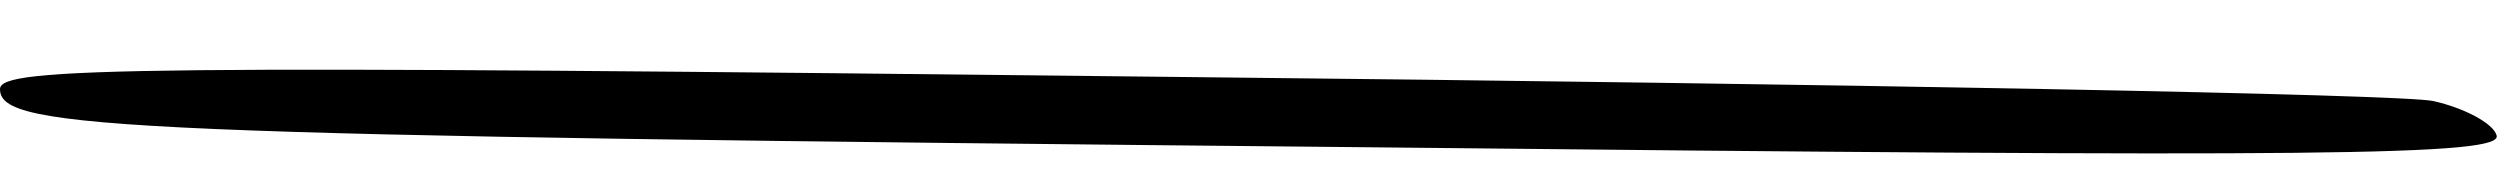 <?xml version="1.0" standalone="no"?>
<!DOCTYPE svg PUBLIC "-//W3C//DTD SVG 20010904//EN"
 "http://www.w3.org/TR/2001/REC-SVG-20010904/DTD/svg10.dtd">
<svg version="1.0" xmlns="http://www.w3.org/2000/svg"
 width="146pt" height="11pt" viewBox="0 0 146 11"
 preserveAspectRatio="xMidYMid meet">
<g transform="translate(0,11) scale(0.1,-0.1)"
fill="#000000" stroke="none">
<path d="M0 58 c0 -24 70 -27 799 -34 560 -6 663 -5 659 7 -2 7 -19 16 -37 20
-18 4 -345 10 -727 14 -617 7 -694 6 -694 -7z"/>
</g>
</svg>
